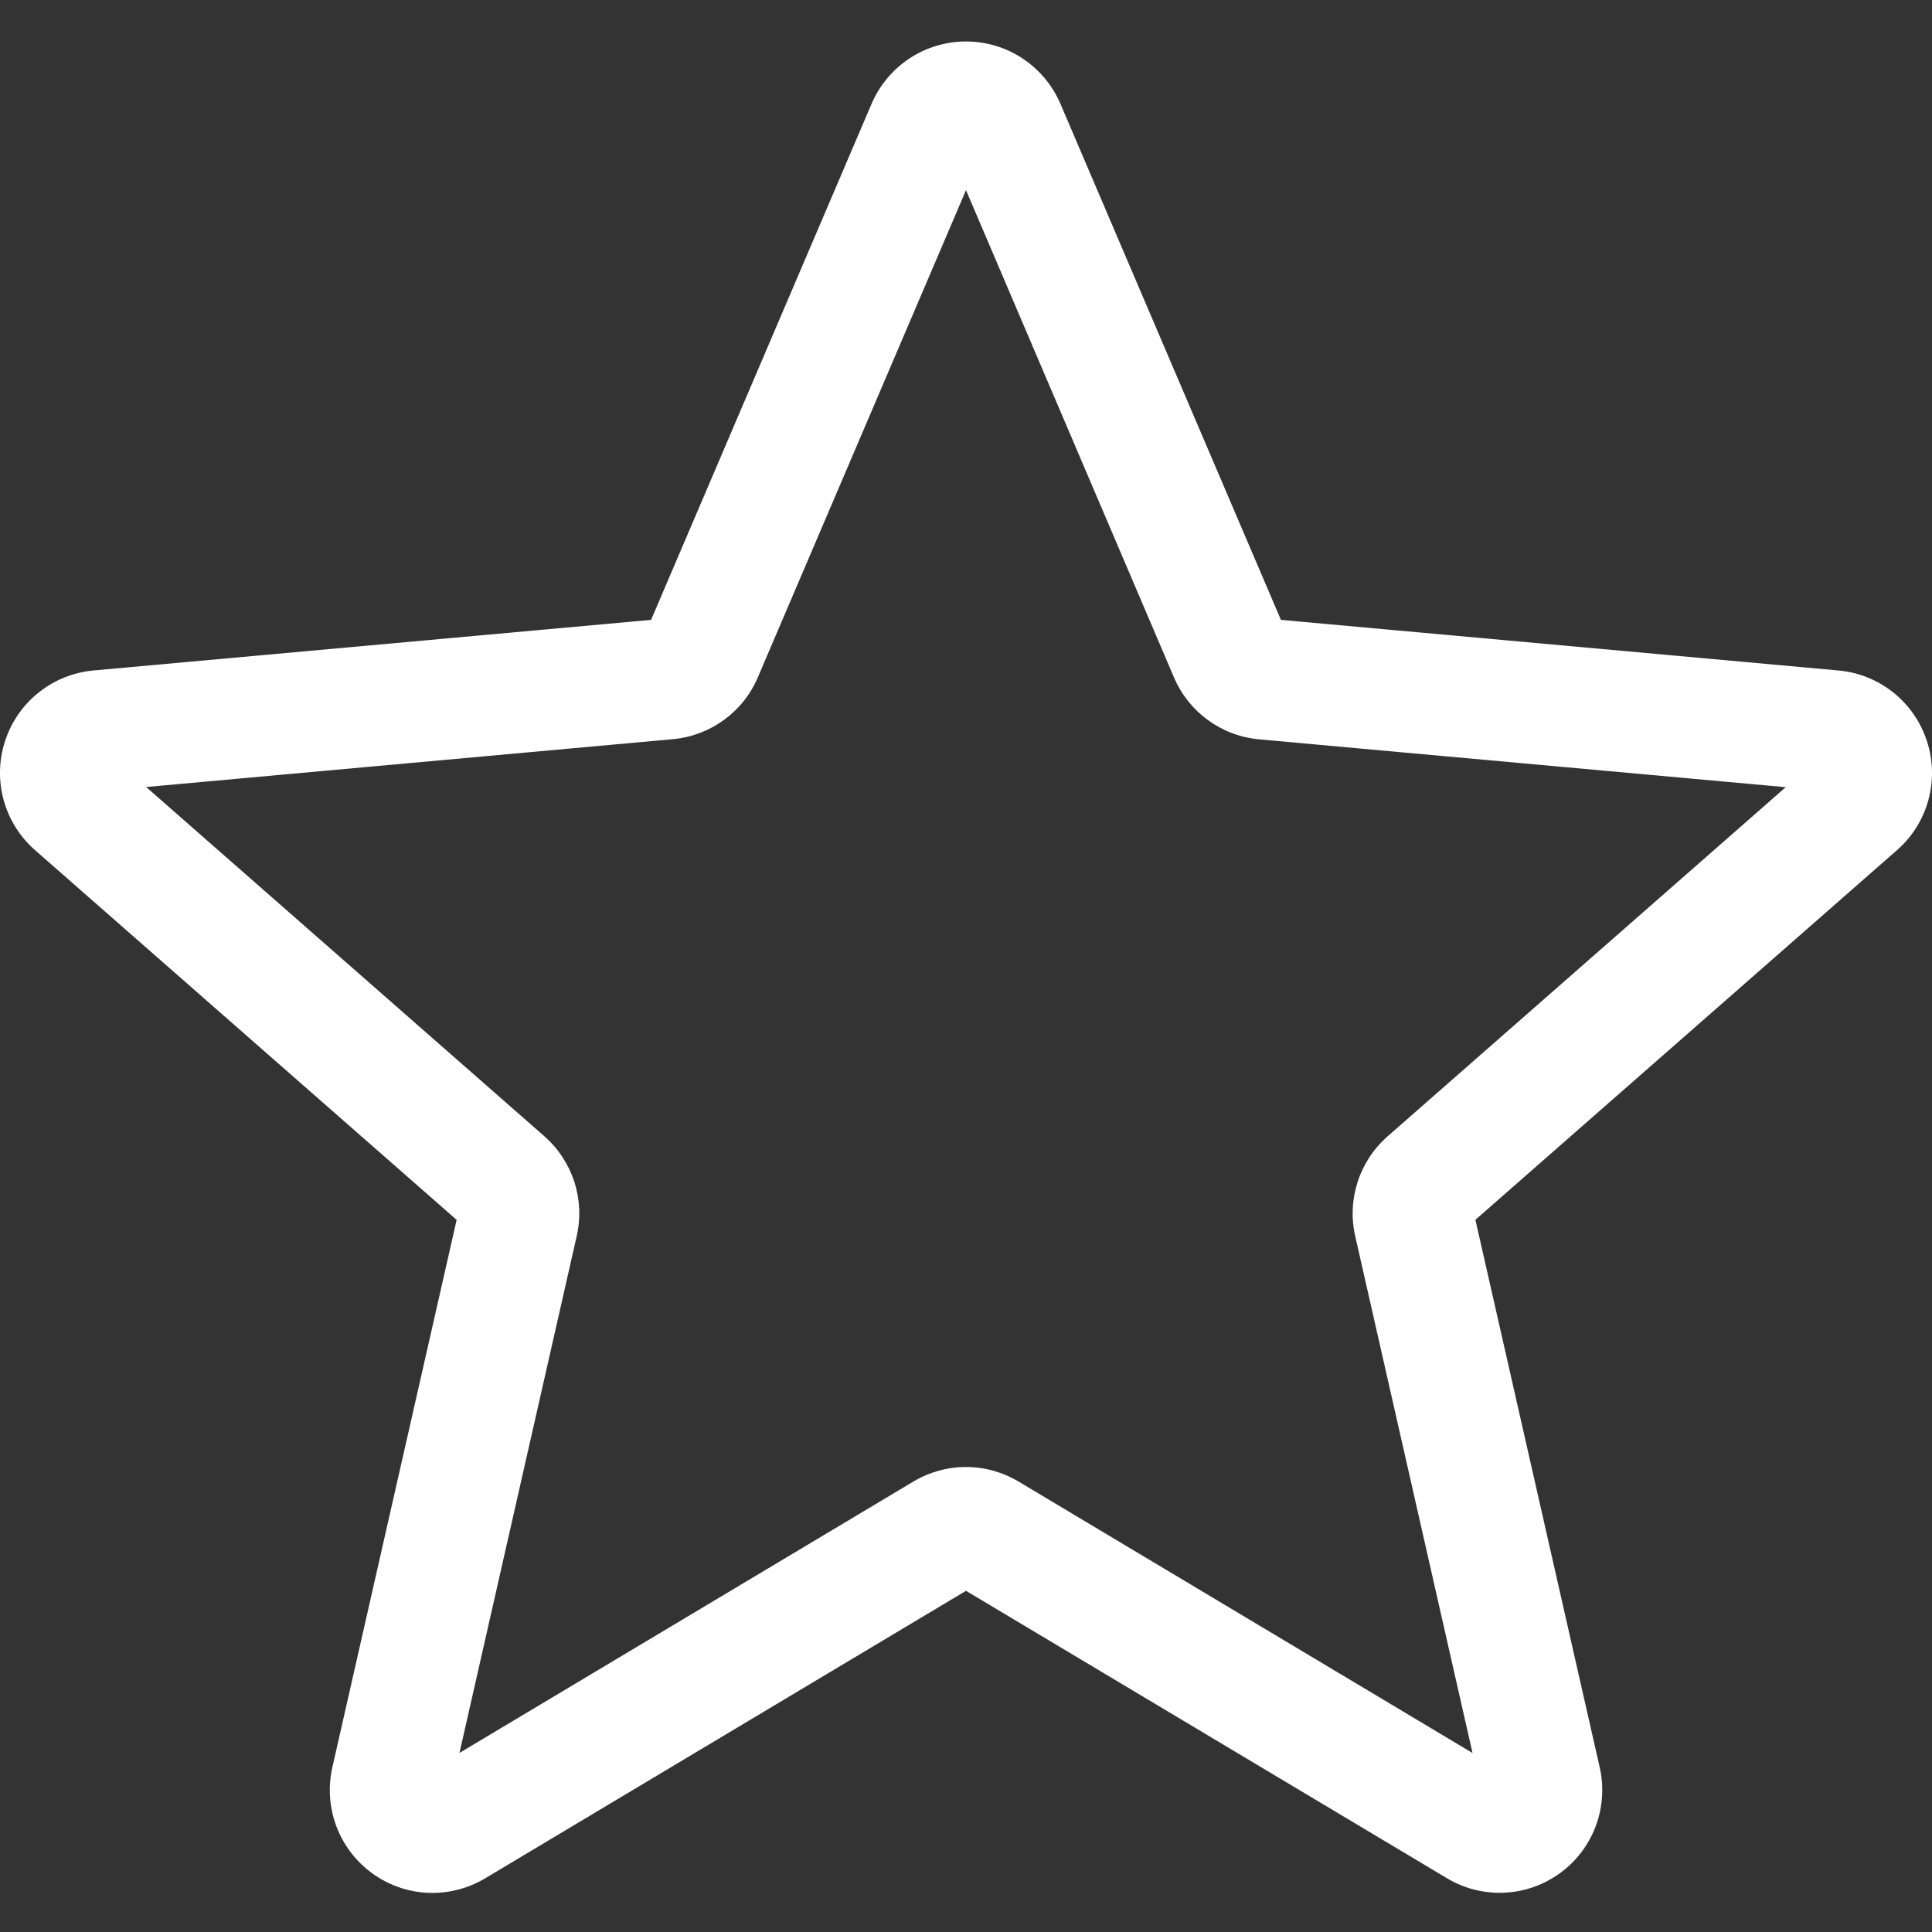 <?xml version="1.0" encoding="UTF-8"?> <svg xmlns="http://www.w3.org/2000/svg" width="45" height="45" viewBox="0 0 45 45" fill="none"><rect x="0" y="0" width="45" height="45" fill="#333333" stroke="none"/><path d="M10.072 44.09C9.579 44.09 9.089 43.937 8.671 43.634C7.893 43.07 7.53 42.101 7.741 41.165L10.636 28.413L0.818 19.803C0.097 19.173 -0.179 18.175 0.117 17.262C0.414 16.351 1.22 15.706 2.174 15.617L15.165 14.438L20.3 2.419C20.679 1.536 21.542 0.966 22.5 0.966C23.458 0.966 24.32 1.536 24.699 2.417L29.835 14.438L42.823 15.617C43.78 15.704 44.586 16.351 44.882 17.262C45.179 18.173 44.905 19.173 44.183 19.803L34.365 28.411L37.26 41.163C37.472 42.101 37.108 43.07 36.33 43.633C35.554 44.195 34.519 44.238 33.701 43.747L22.5 37.053L11.298 43.751C10.92 43.976 10.498 44.09 10.072 44.09ZM22.5 34.169C22.926 34.169 23.347 34.284 23.726 34.509L34.298 40.831L31.566 28.795C31.37 27.939 31.661 27.044 32.323 26.465L41.593 18.335L29.329 17.221C28.446 17.14 27.686 16.585 27.341 15.771L22.5 4.429L17.653 15.773C17.311 16.581 16.552 17.136 15.671 17.217L3.404 18.331L12.674 26.461C13.338 27.042 13.629 27.935 13.432 28.794L10.702 40.829L21.273 34.509C21.652 34.284 22.074 34.169 22.5 34.169ZM15.065 14.671C15.065 14.671 15.065 14.673 15.063 14.674L15.065 14.671ZM29.931 14.665L29.933 14.669C29.933 14.667 29.933 14.667 29.931 14.665Z" fill="white"></path></svg> 